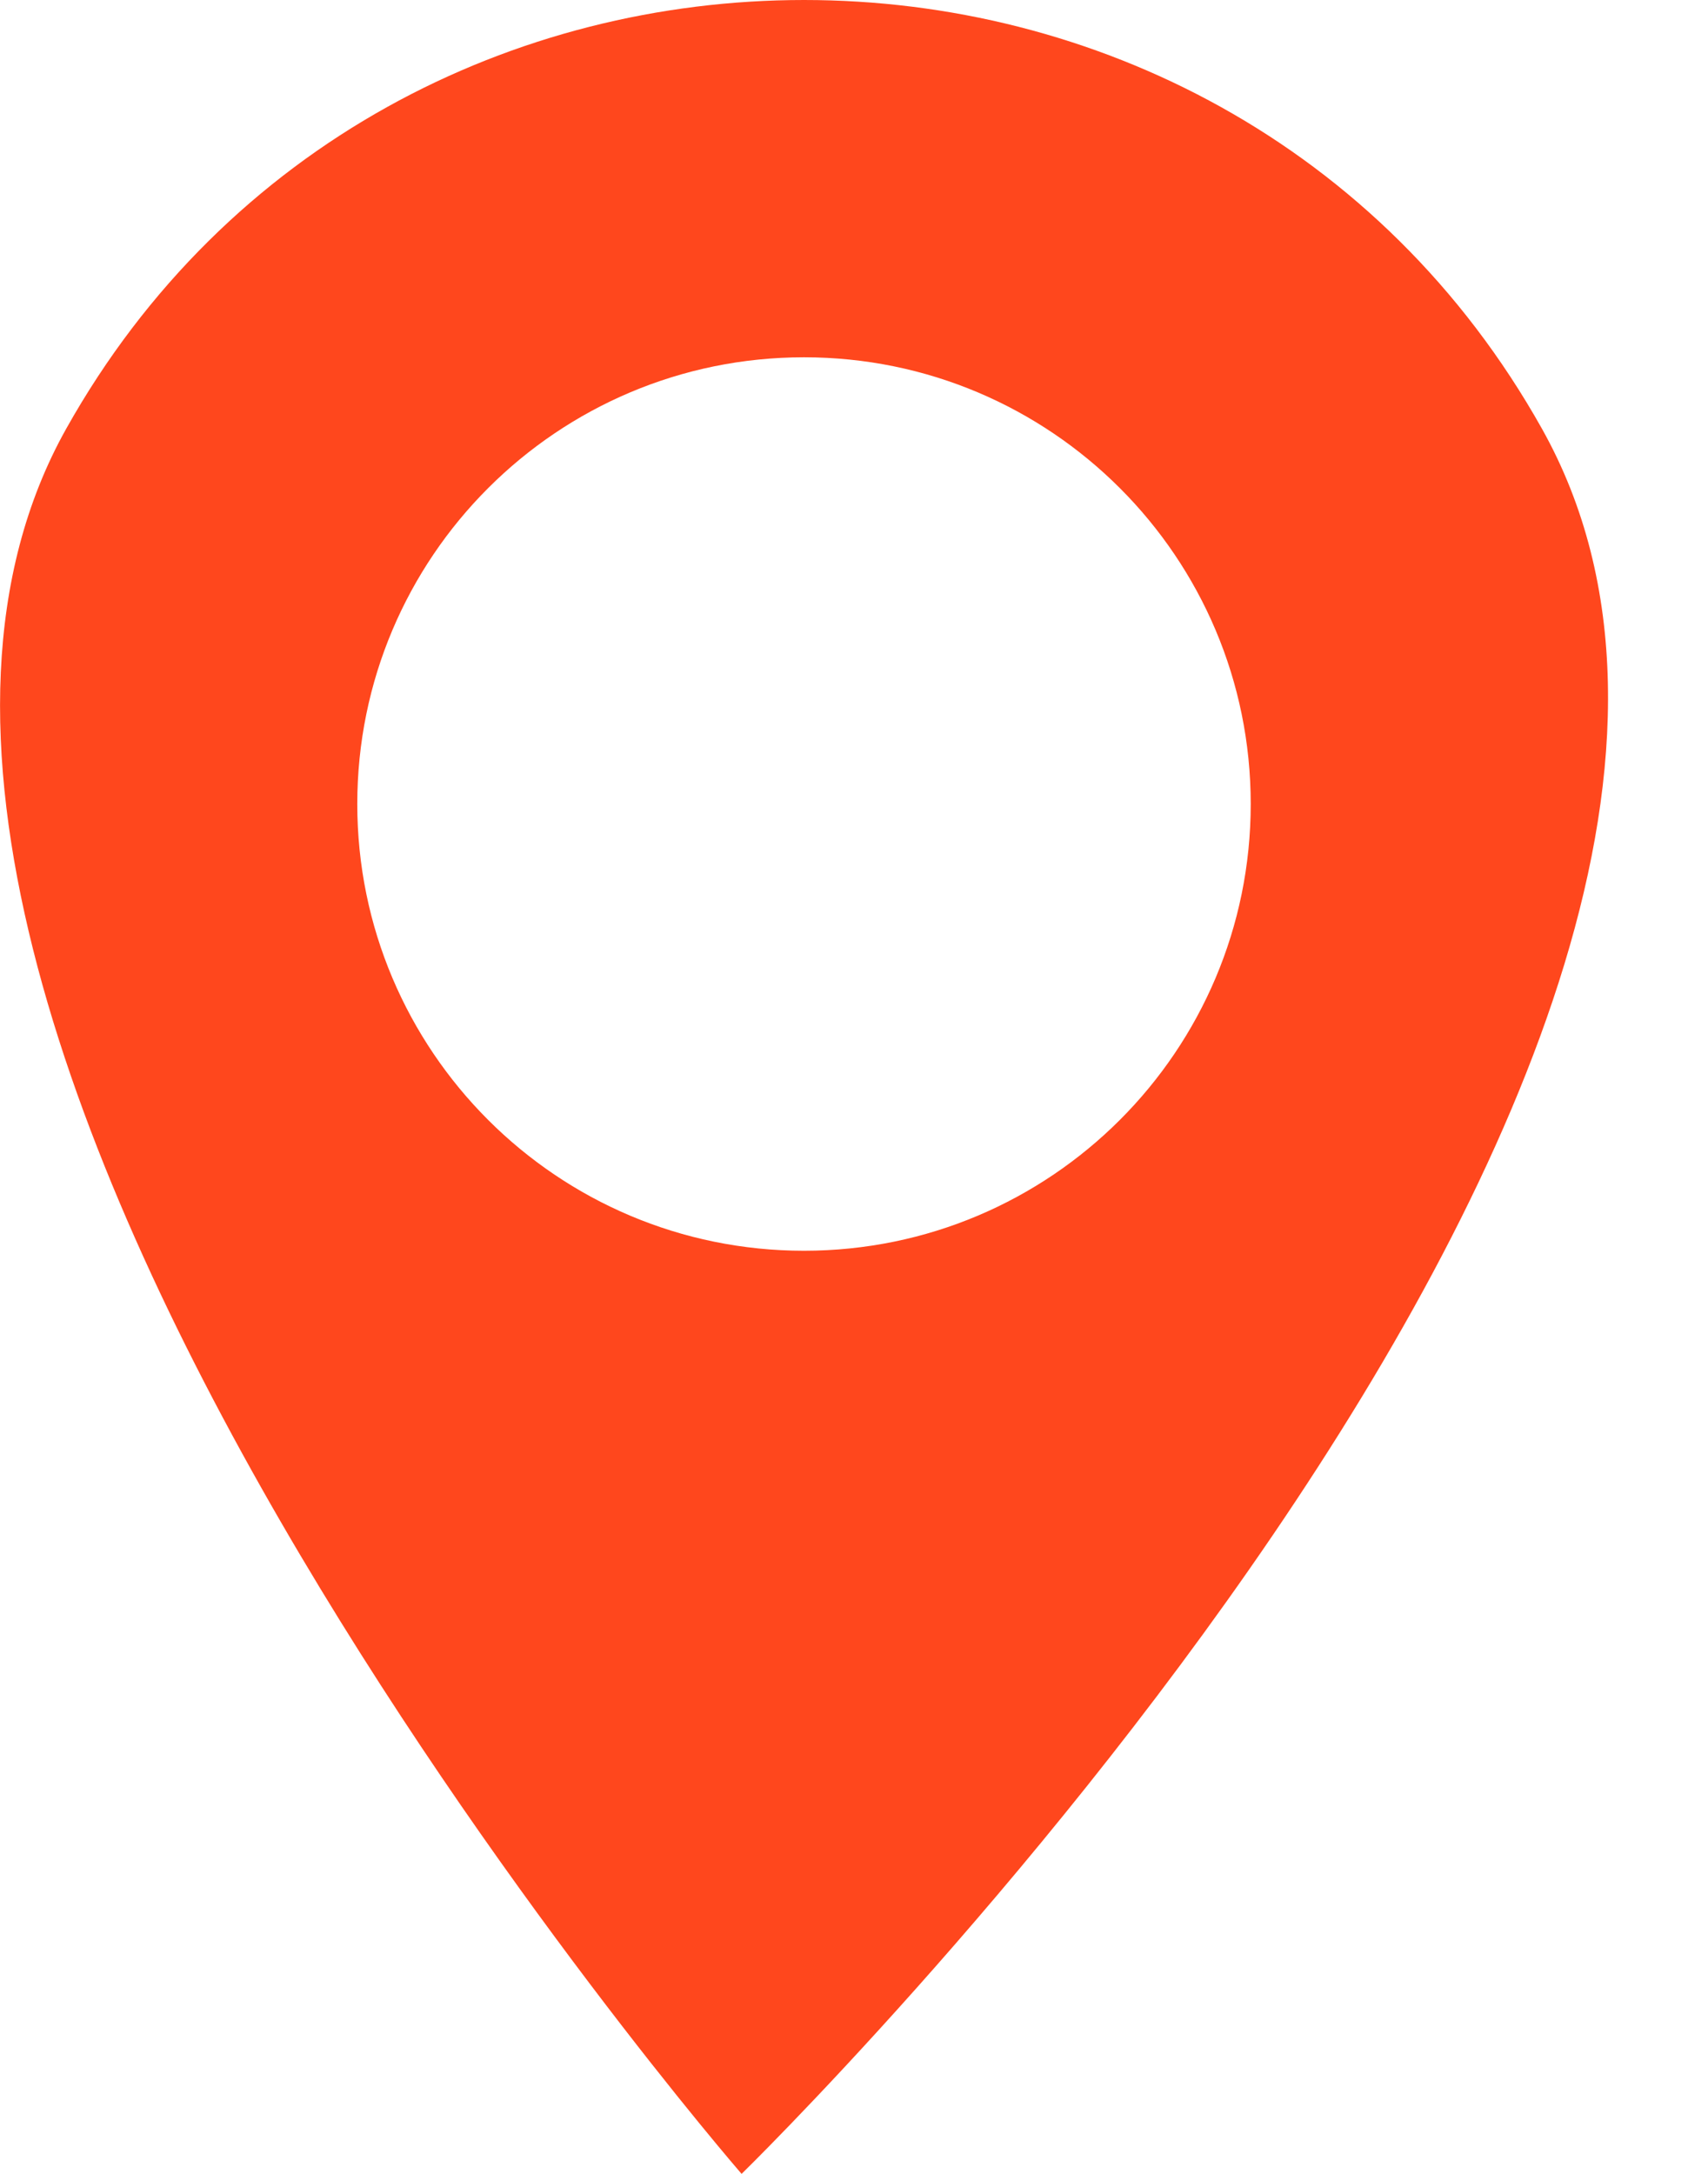 <svg width="11" height="14" viewBox="0 0 11 14" fill="none" xmlns="http://www.w3.org/2000/svg">
<path fill-rule="evenodd" clip-rule="evenodd" d="M4.776 14C4.776 14 -1.693 6.541 0.427 2.76C2.49 -0.92 7.866 -0.92 9.93 2.76C12.182 6.776 4.776 14 4.776 14ZM5.178 8.055C6.767 8.055 8.055 6.767 8.055 5.178C8.055 3.589 6.767 2.301 5.178 2.301C3.589 2.301 2.301 3.589 2.301 5.178C2.301 6.767 3.589 8.055 5.178 8.055Z" fill="#FF471D"/>
</svg>
